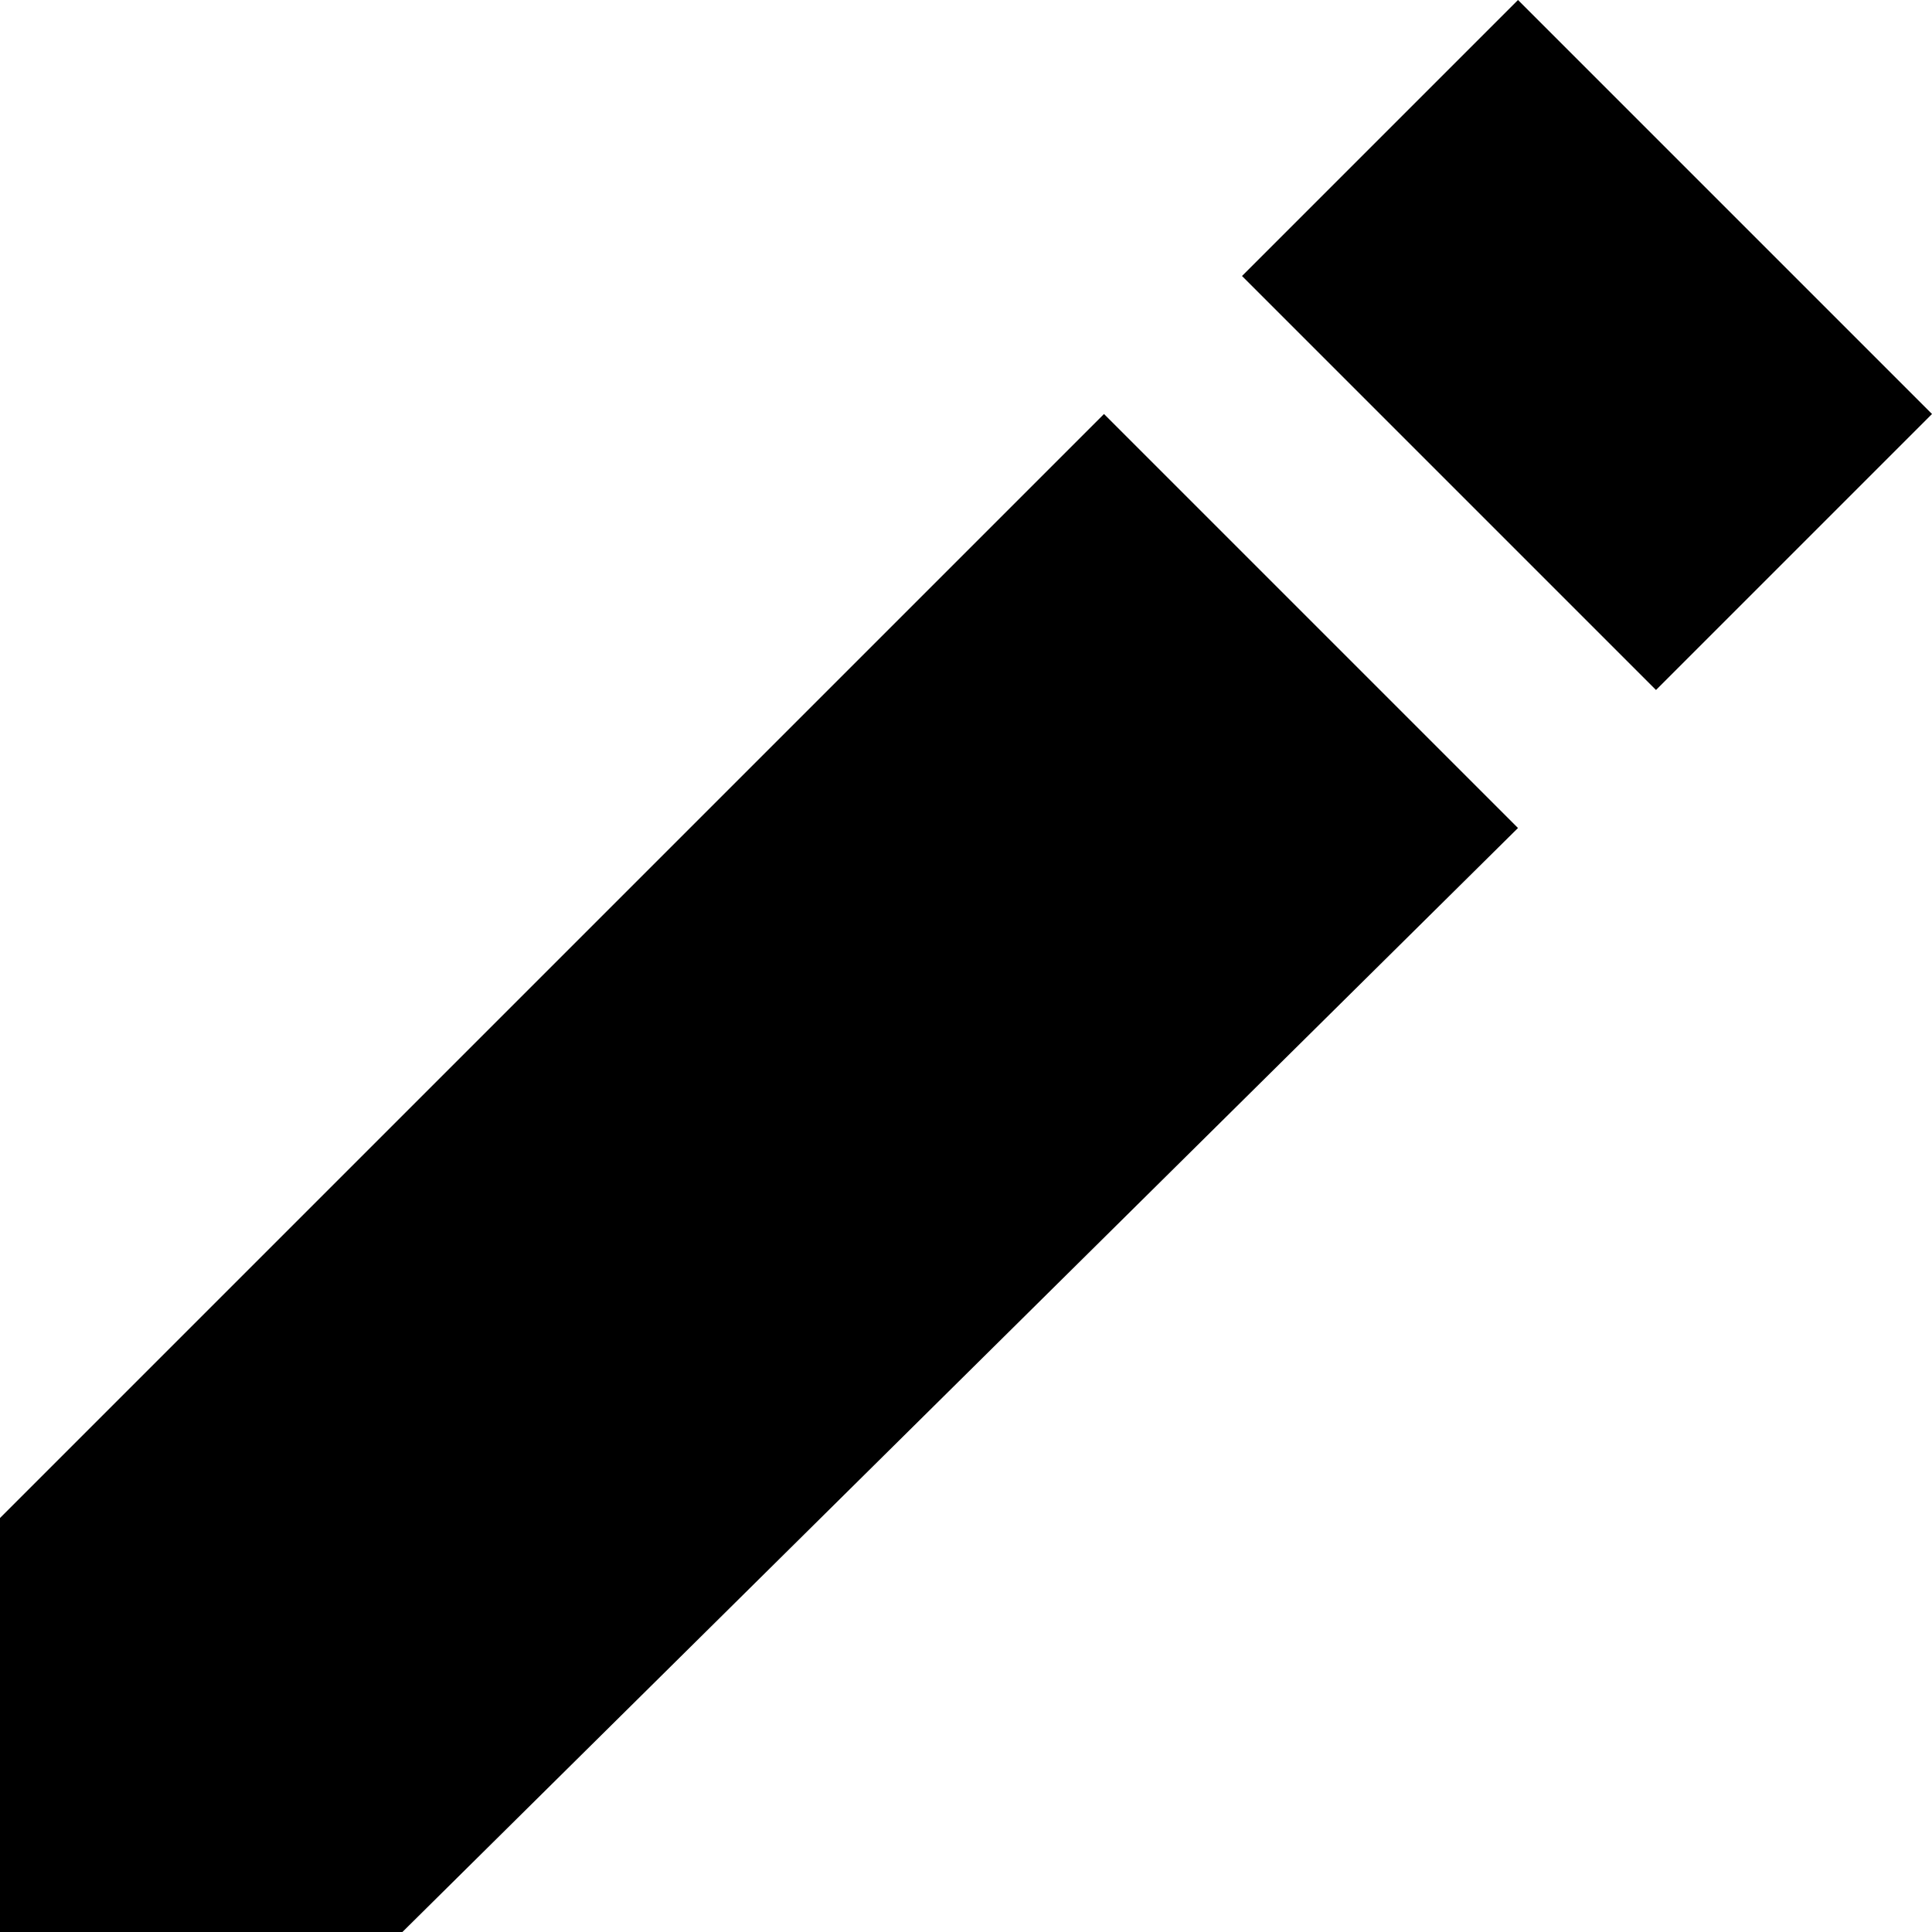 <?xml version="1.0" encoding="UTF-8"?>
<svg width="32px" height="32px" viewBox="0 0 14 14" version="1.1" xmlns="http://www.w3.org/2000/svg" xmlns:xlink="http://www.w3.org/1999/xlink">
    <!-- Generator: Sketch 46.2 (44496) - http://www.bohemiancoding.com/sketch -->
    <title>edit</title>
    <desc>Created with Sketch.</desc>
    <defs></defs>
    <g id="Page-1" stroke="none" stroke-width="1" fill="none" fill-rule="evenodd">
        <g id="02-KSG-icons" transform="translate(-343, -599)" fill="currentColor">
            <path d="M343,613 L345.916,613 L354,605 L351,602 L343,610 L343,613 Z M354,599 L352,601 L355,604 L357,602 L354,599 Z" id="edit"></path>
        </g>
    </g>
</svg>